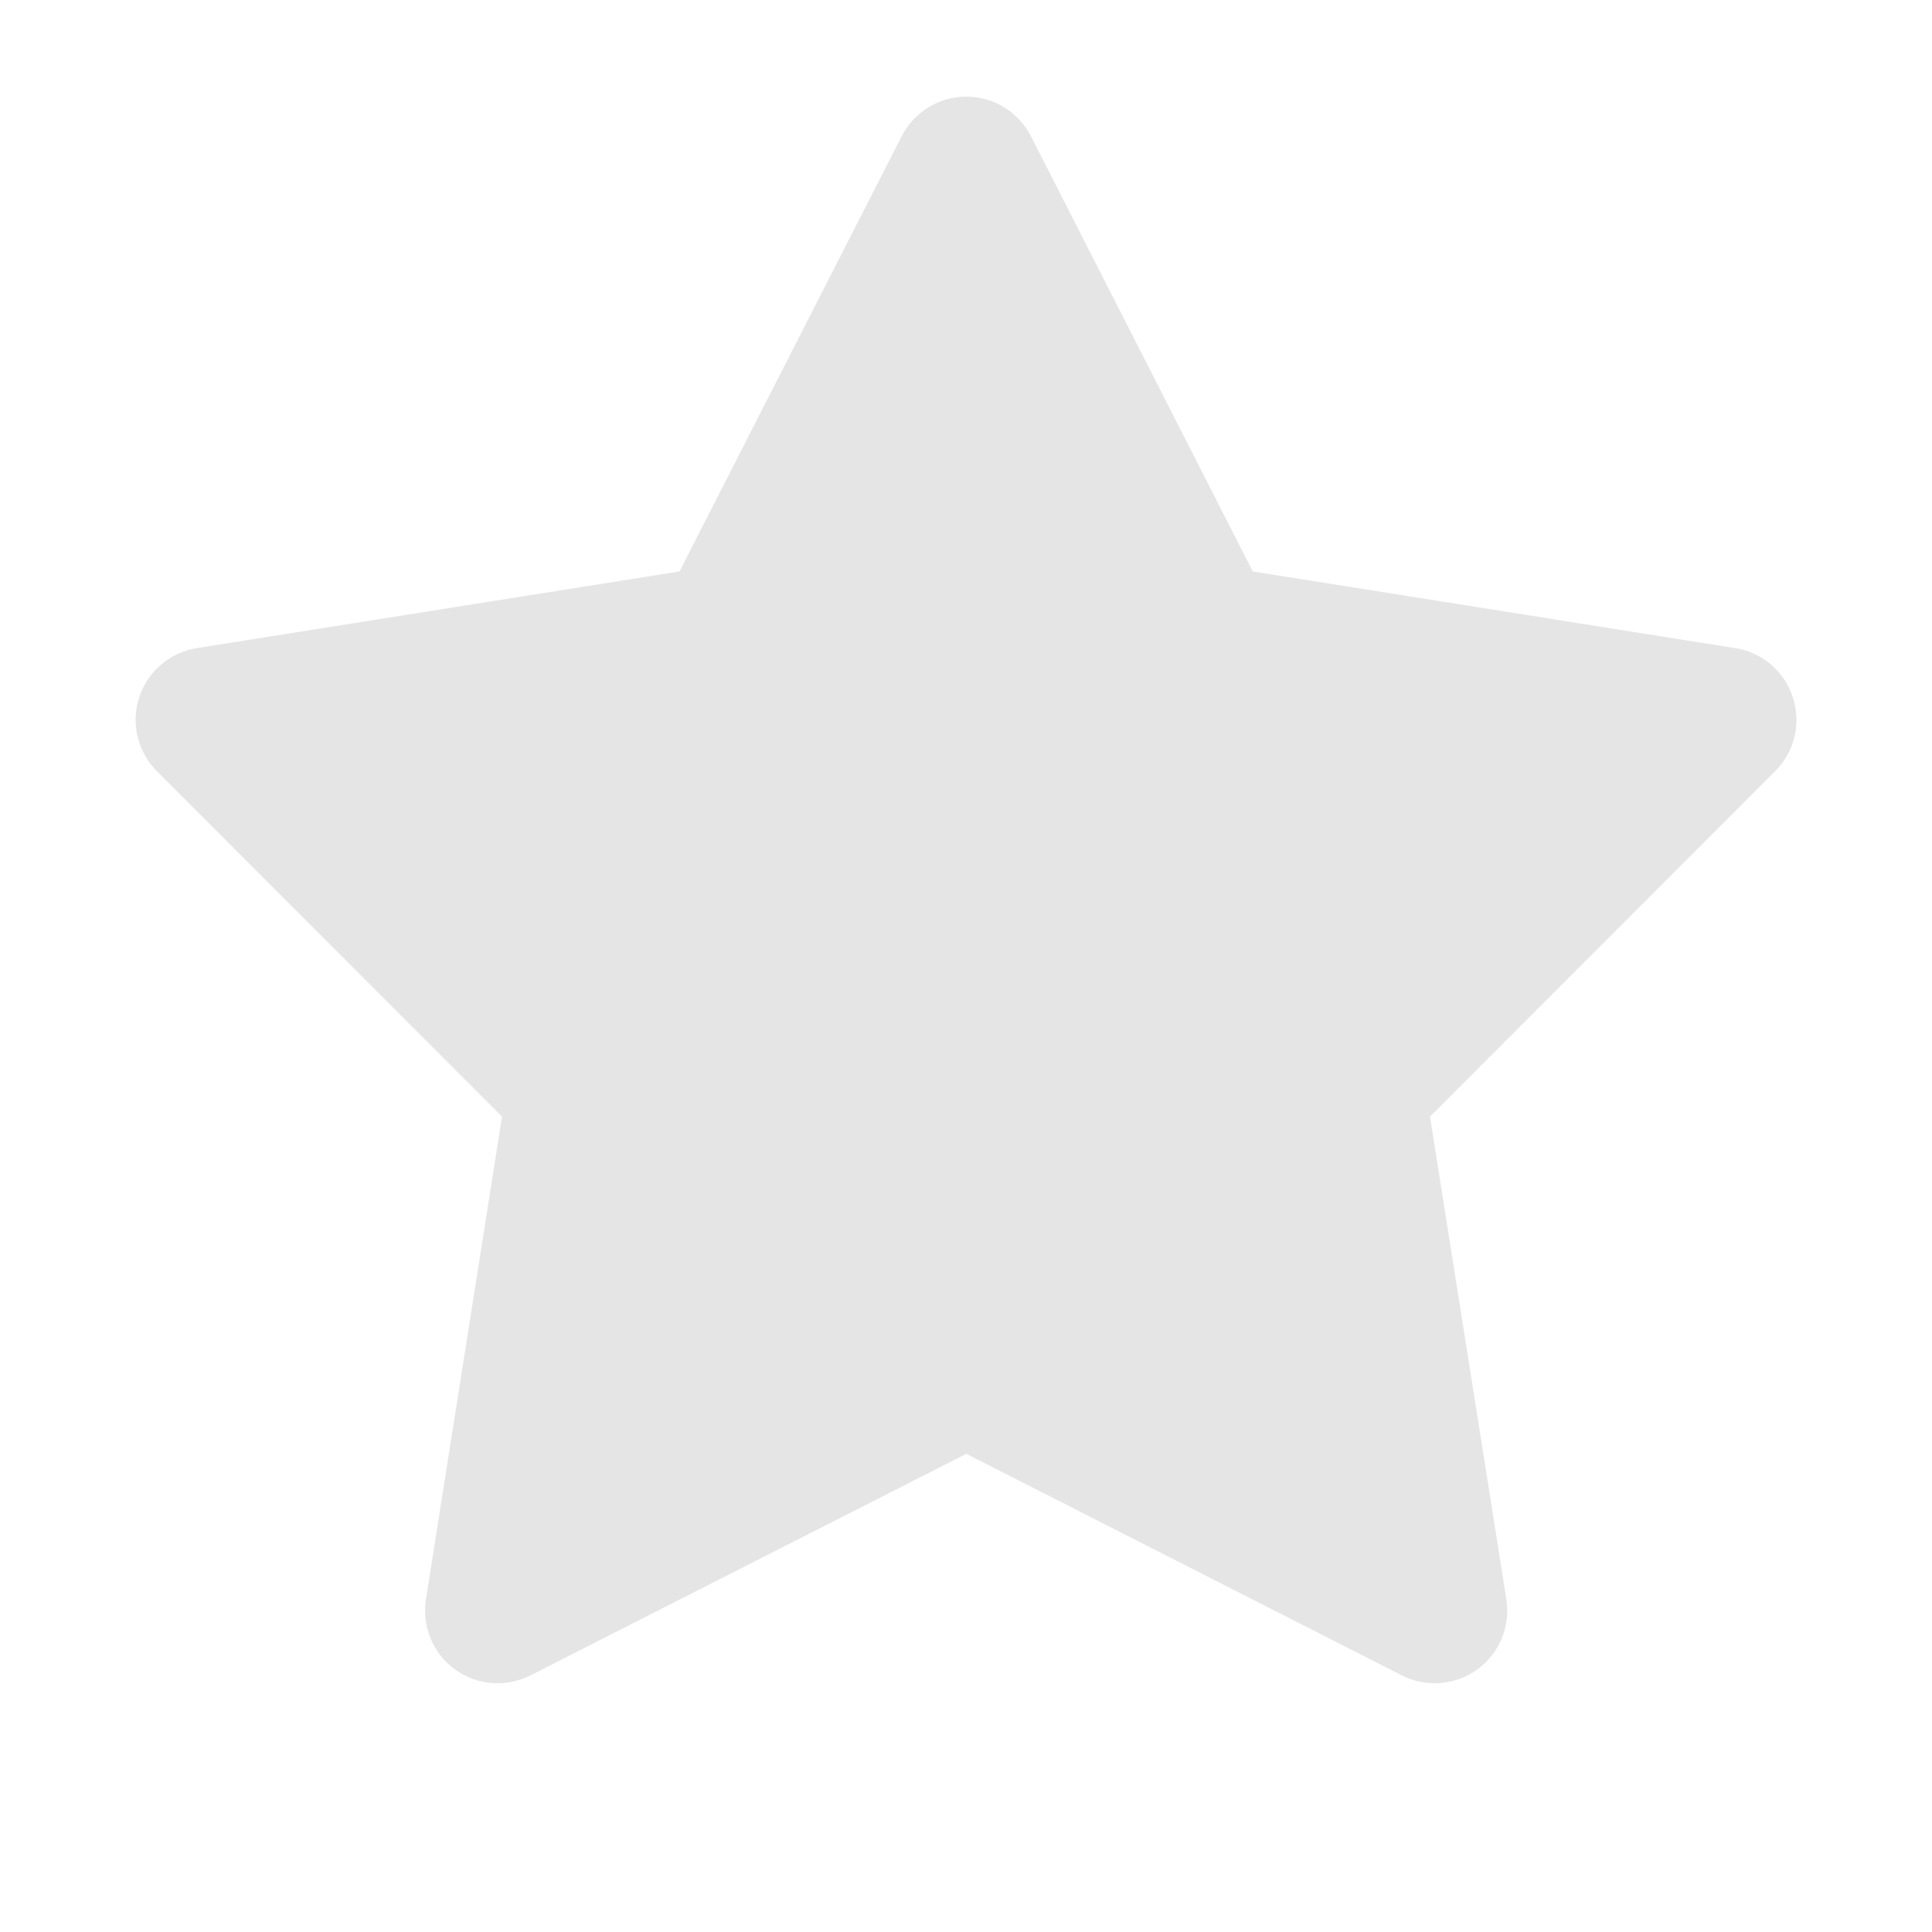 <?xml version="1.0" encoding="UTF-8"?><svg id="Layer_1" xmlns="http://www.w3.org/2000/svg" viewBox="0 0 640 640"><defs><style>.cls-1{fill:#e5e5e5;}</style></defs><path class="cls-1" d="M341.5,45.1c-4.1-8-12.4-13.1-21.4-13.1s-17.3,5.1-21.4,13.1l-73.6,144.2-159.9,25.4c-8.9,1.4-16.3,7.7-19.1,16.3-2.8,8.6-.5,18,5.8,24.4l114.4,114.5-25.2,159.9c-1.4,8.9,2.3,17.9,9.6,23.2s16.9,6.1,25,2l144.4-73.4,144.3,73.4c8,4.1,17.7,3.3,25-2,7.3-5.3,11-14.2,9.6-23.2l-25.3-159.9,114.4-114.5c6.4-6.4,8.6-15.8,5.8-24.4-2.8-8.6-10.1-14.9-19.1-16.3l-159.8-25.4-73.5-144.2Z"/></svg>